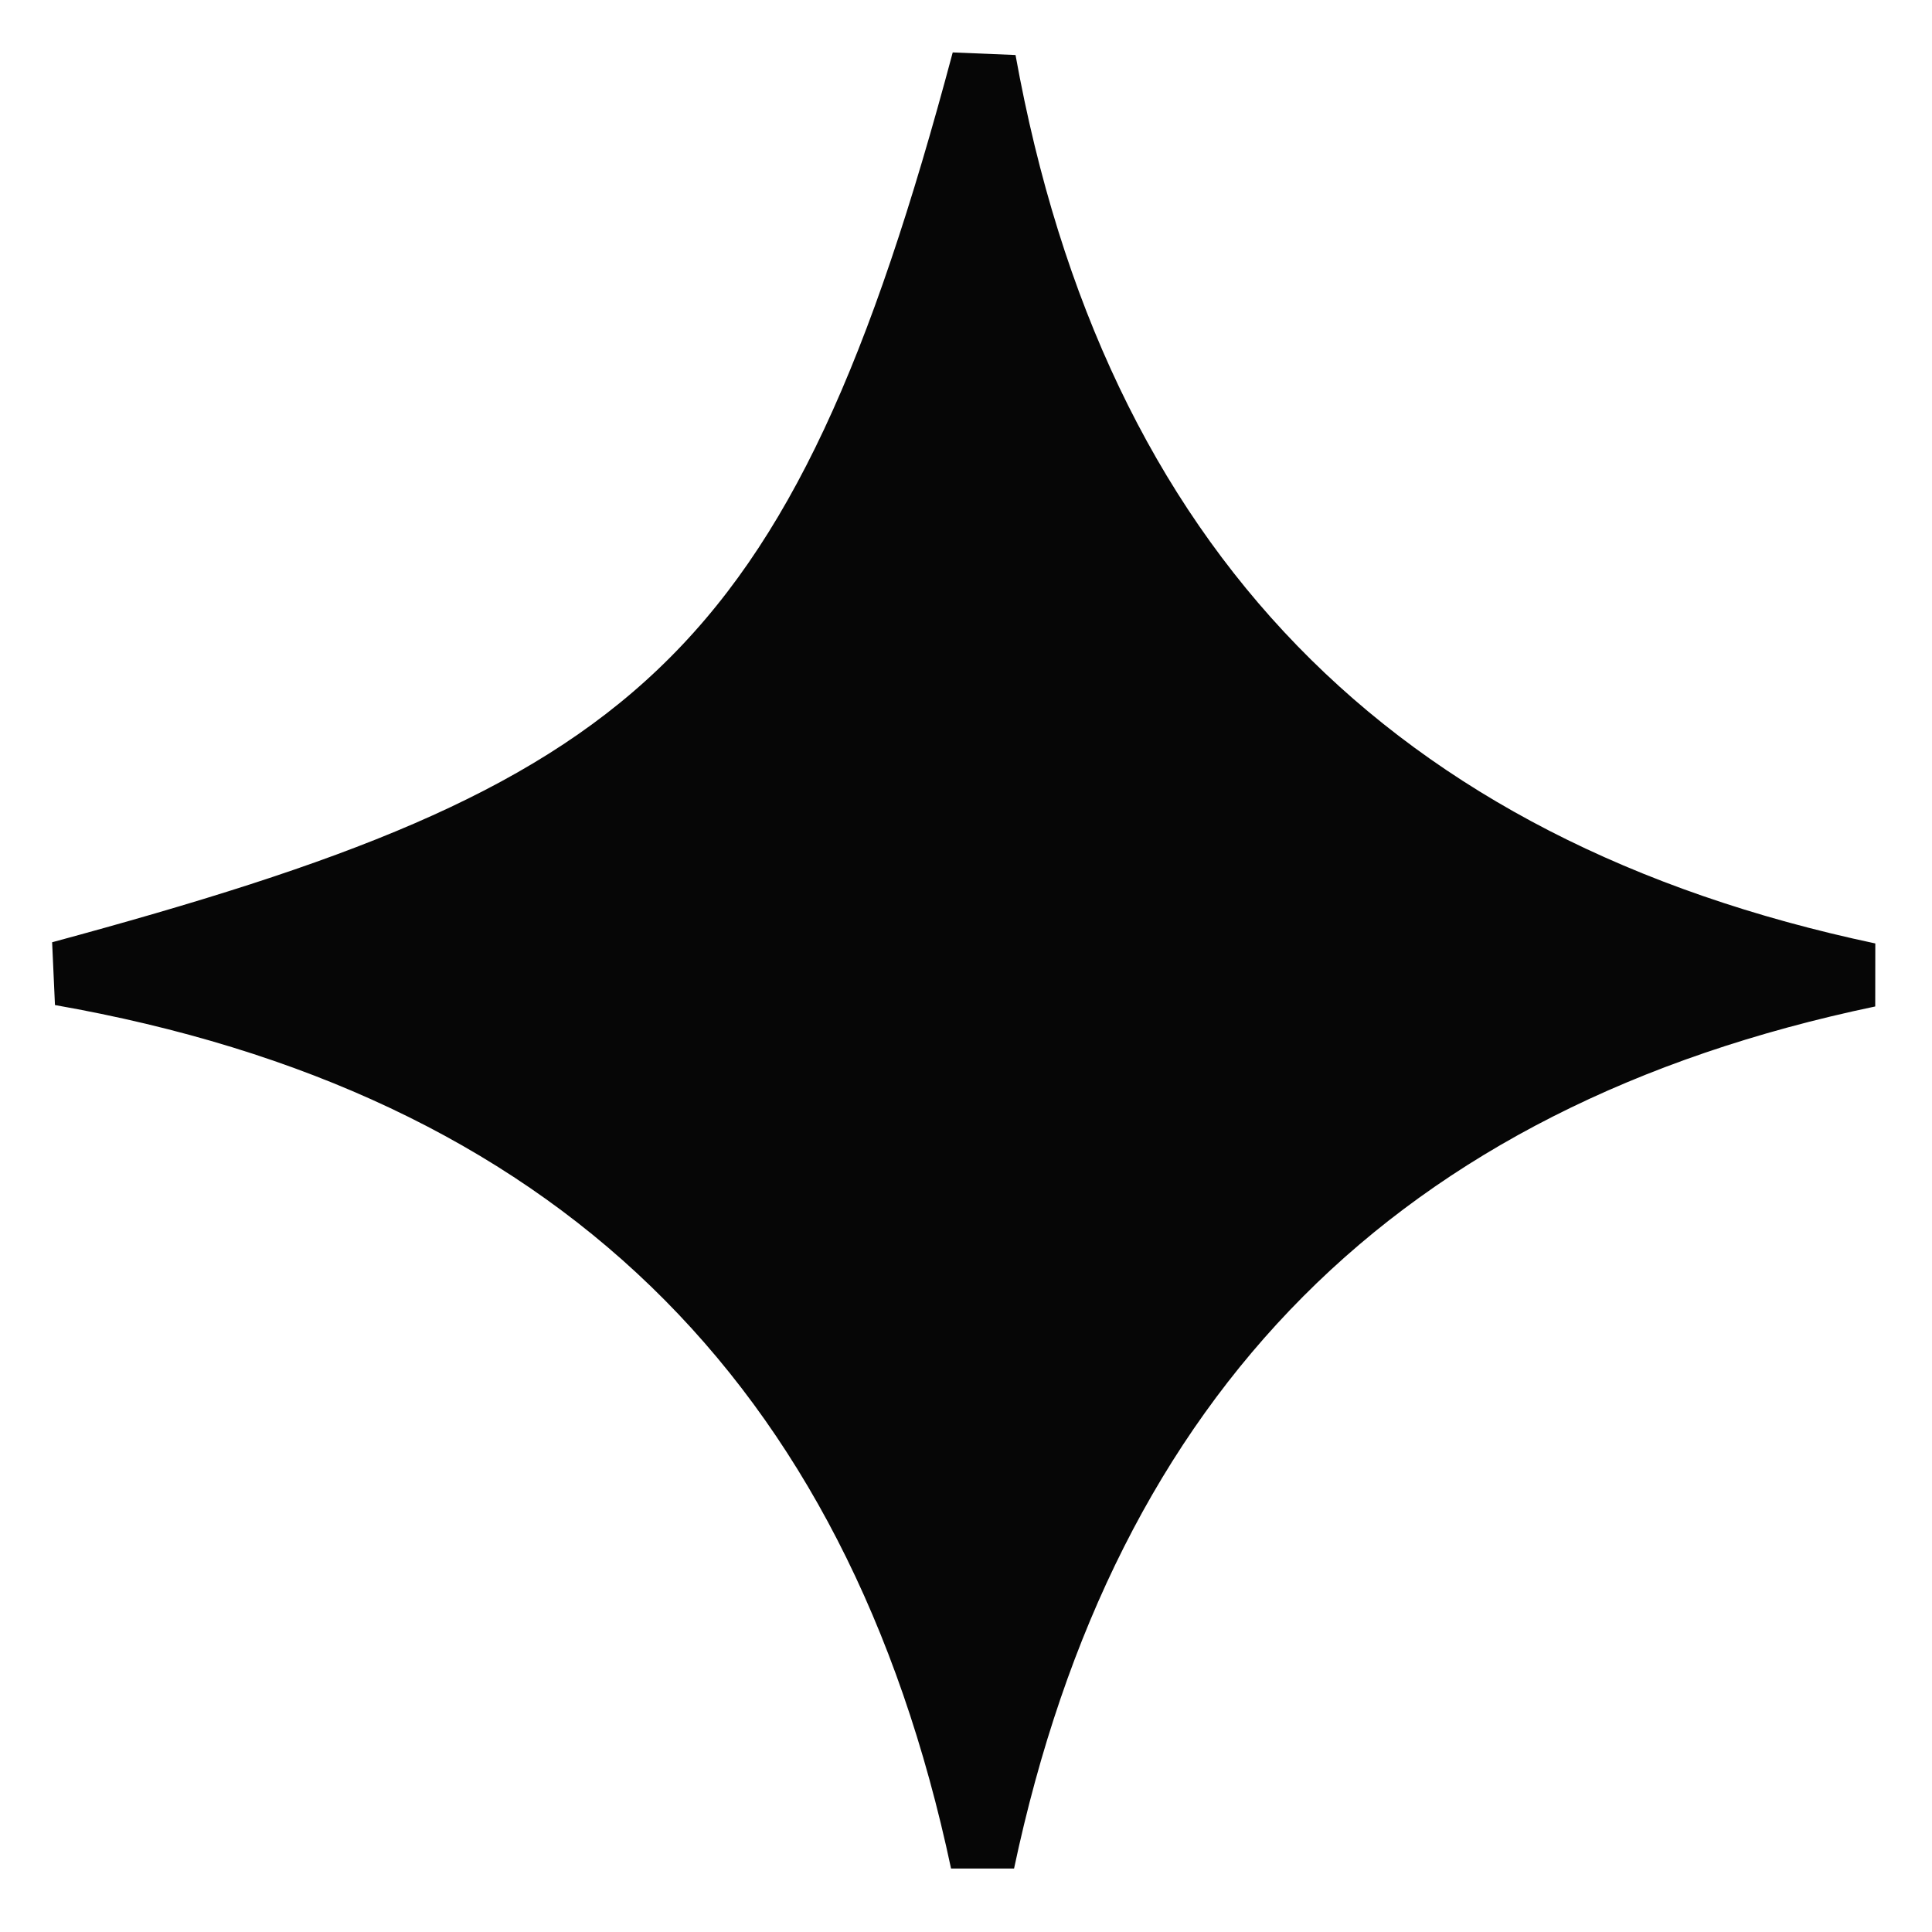 <svg width="30" height="30" viewBox="0 0 30 30" fill="none" xmlns="http://www.w3.org/2000/svg">
<path d="M10.459 19.62C12.849 21.933 14.435 25.037 15.257 28.911C16.056 25.14 17.581 22.09 19.88 19.78C22.182 17.468 25.228 15.932 29.016 15.139C25.177 14.325 22.092 12.751 19.787 10.378C17.474 7.996 15.981 4.845 15.277 0.943C13.999 5.733 12.725 8.696 10.563 10.754C8.412 12.803 5.438 13.897 0.94 15.114C4.878 15.806 8.057 17.296 10.459 19.62Z" fill="#060606" stroke="#060606"/>
</svg>
